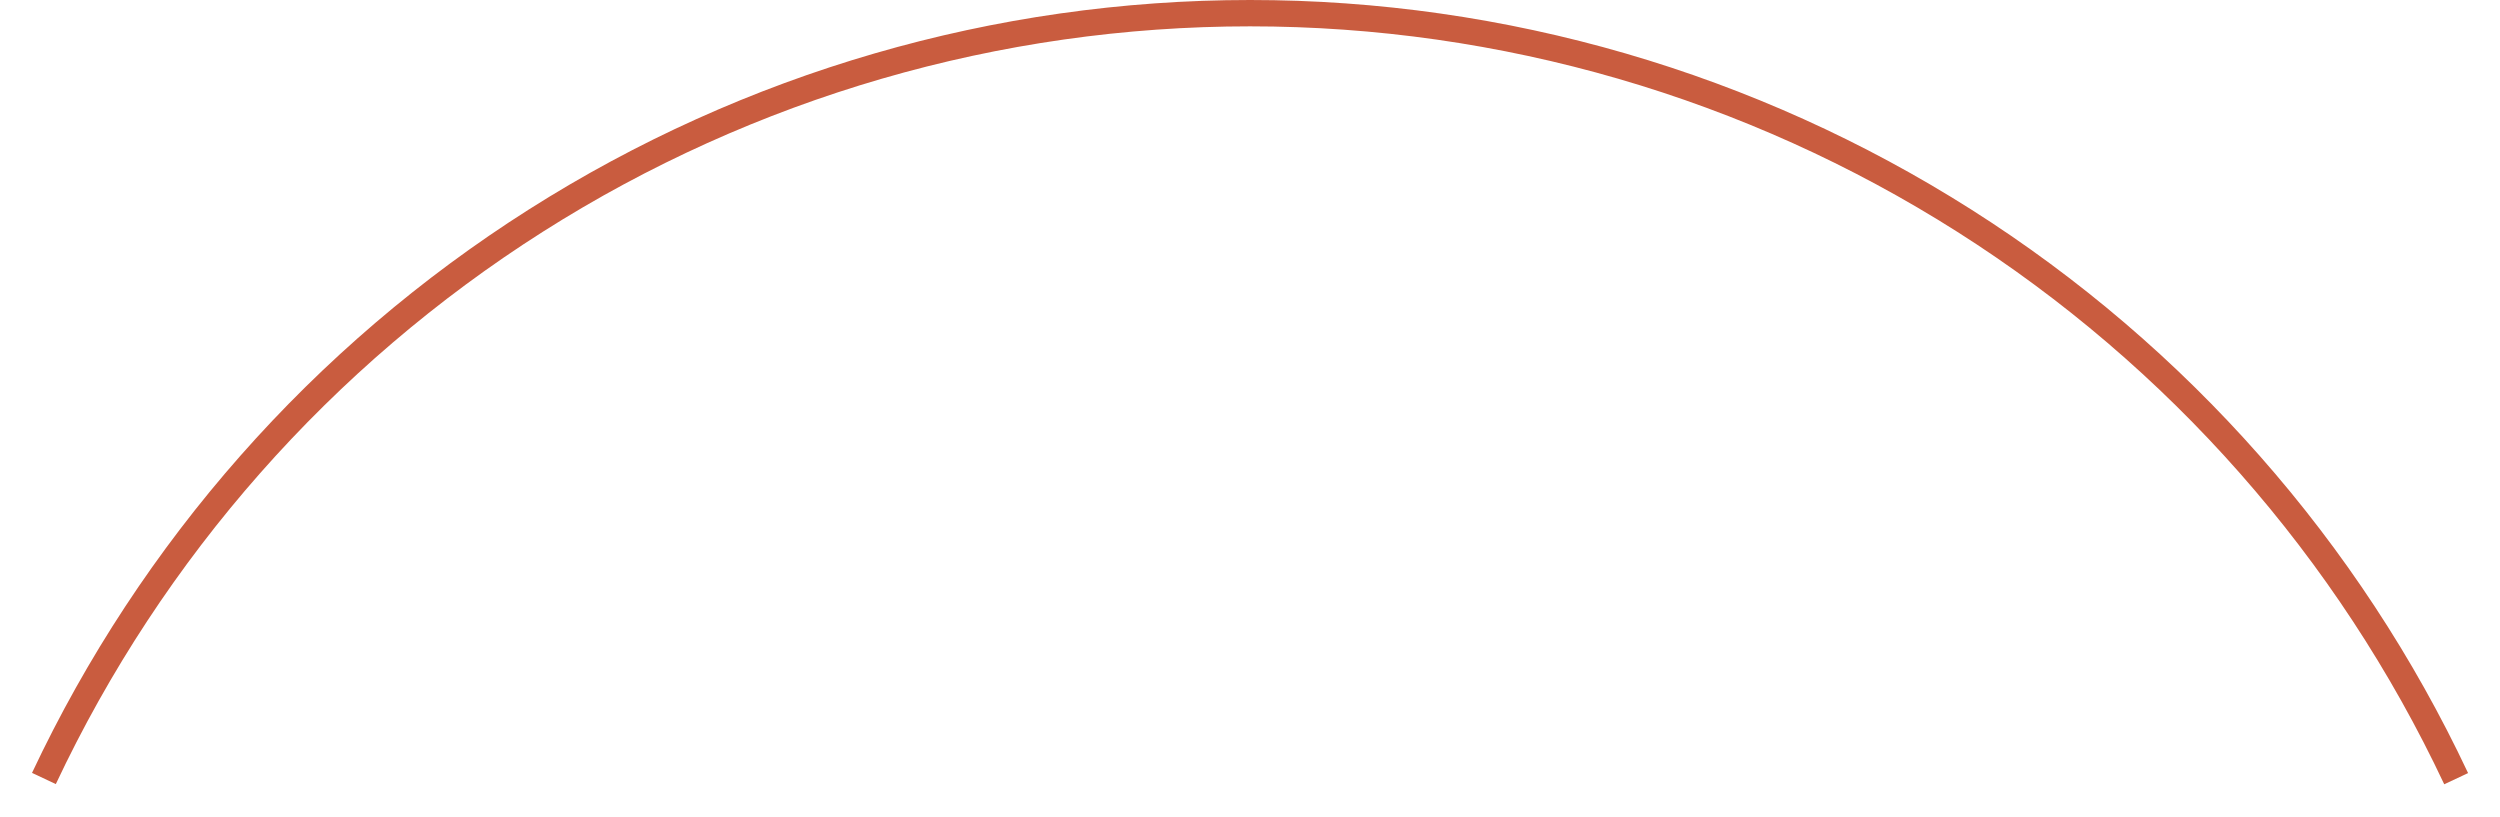 <svg width="52" height="17" viewBox="0 0 52 17" fill="none" xmlns="http://www.w3.org/2000/svg">
<path d="M51.336 16.08C49.074 11.272 45.491 7.207 41.005 4.36C36.519 1.513 31.316 0 26.002 9.12124e-08C20.689 -0 15.485 1.511 10.999 4.358C6.512 7.204 2.929 11.269 0.666 16.076L1.161 16.309C3.38 11.596 6.894 7.611 11.292 4.82C15.691 2.029 20.793 0.547 26.002 0.548C31.212 0.548 36.313 2.031 40.712 4.822C45.11 7.614 48.623 11.6 50.84 16.313L51.336 16.08Z" fill="#C95C3F"/>
</svg>
